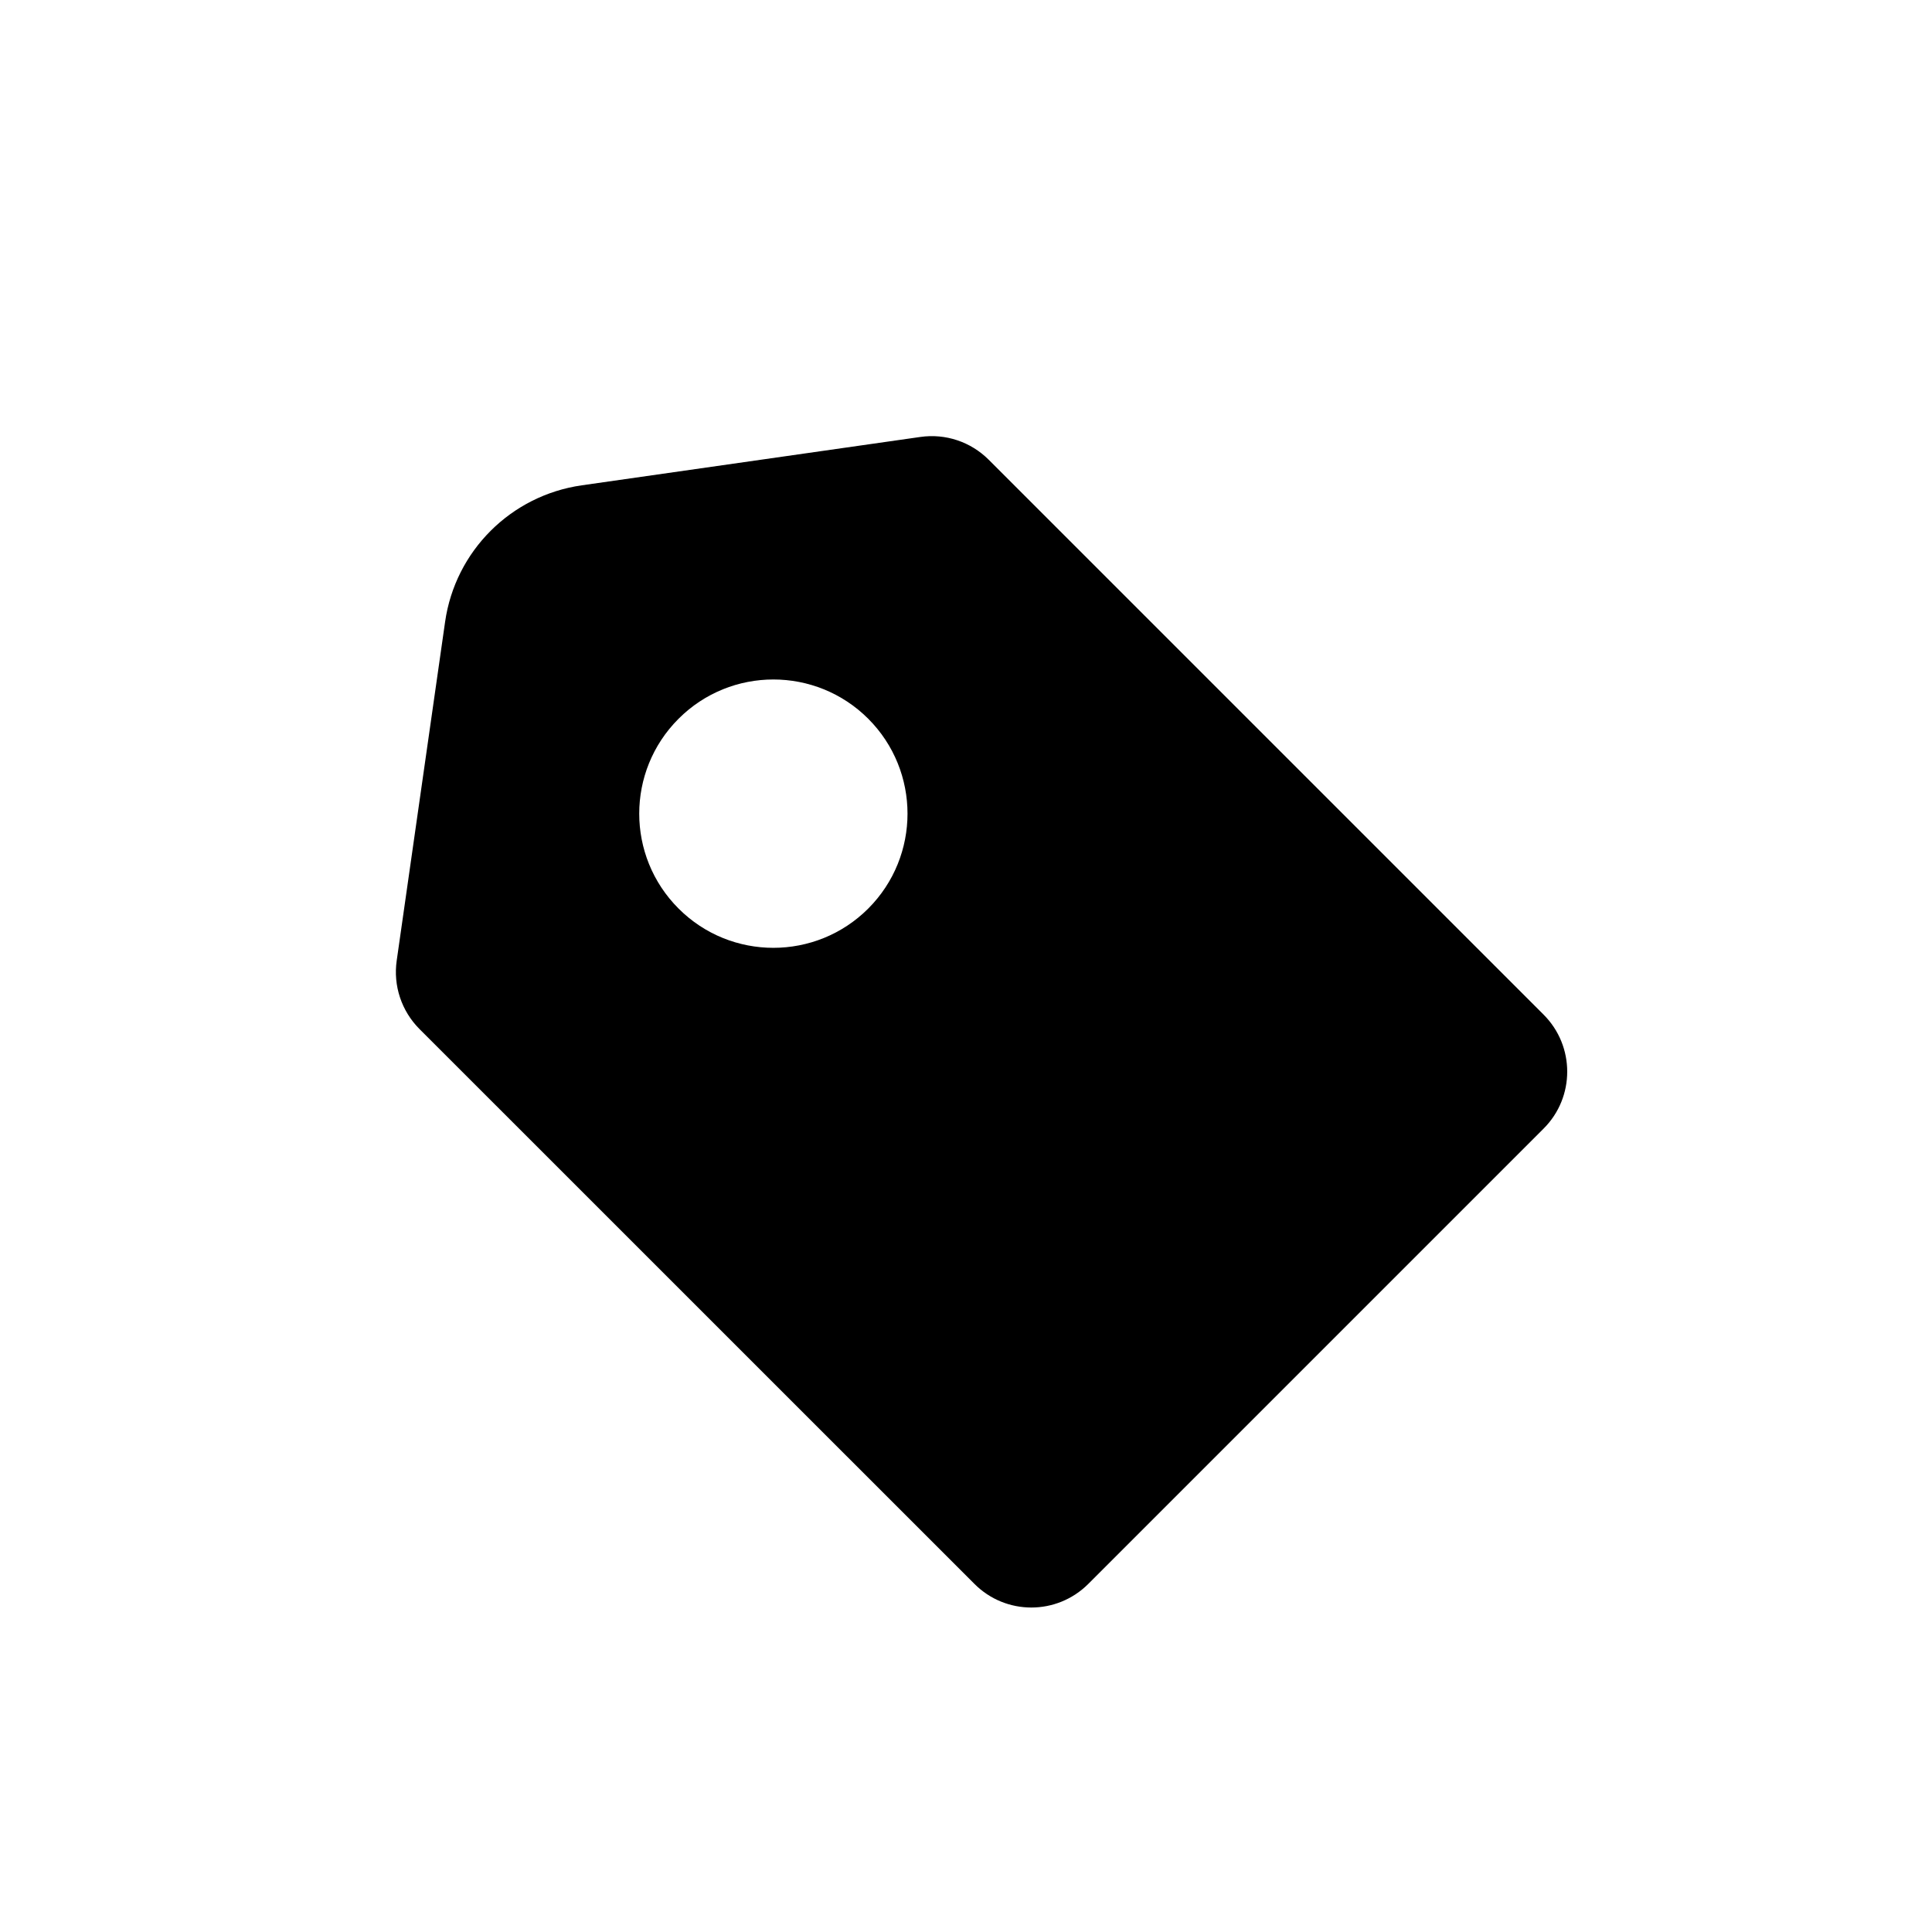 <?xml version="1.0" encoding="UTF-8" standalone="no"?>
<svg width="24px" height="24px" viewBox="0 0 24 24" version="1.1" xmlns="http://www.w3.org/2000/svg" xmlns:xlink="http://www.w3.org/1999/xlink">
    <!-- Generator: Sketch 49.3 (51167) - http://www.bohemiancoding.com/sketch -->
    <title>icons/label</title>
    <desc>Created with Sketch.</desc>
    <defs></defs>
    <g id="icons/label" stroke="none" stroke-width="1" fill="none" fill-rule="evenodd">
        <path d="M11.433,5.428 L7.226,6.029 C6.346,6.155 5.654,6.846 5.529,7.726 L4.928,11.933 C4.883,12.245 4.988,12.559 5.21,12.782 L12.105,19.676 C12.495,20.067 13.128,20.067 13.519,19.676 L19.176,14.019 C19.566,13.629 19.566,12.996 19.176,12.605 L12.282,5.711 C12.059,5.488 11.745,5.383 11.433,5.428 M10.786,11.286 C10.135,11.937 9.079,11.937 8.429,11.286 C7.778,10.635 7.778,9.58 8.429,8.929 C9.079,8.278 10.135,8.278 10.786,8.929 C11.436,9.58 11.436,10.635 10.786,11.286" id="Fill-1" fill="currentColor"></path>
    </g>
</svg>